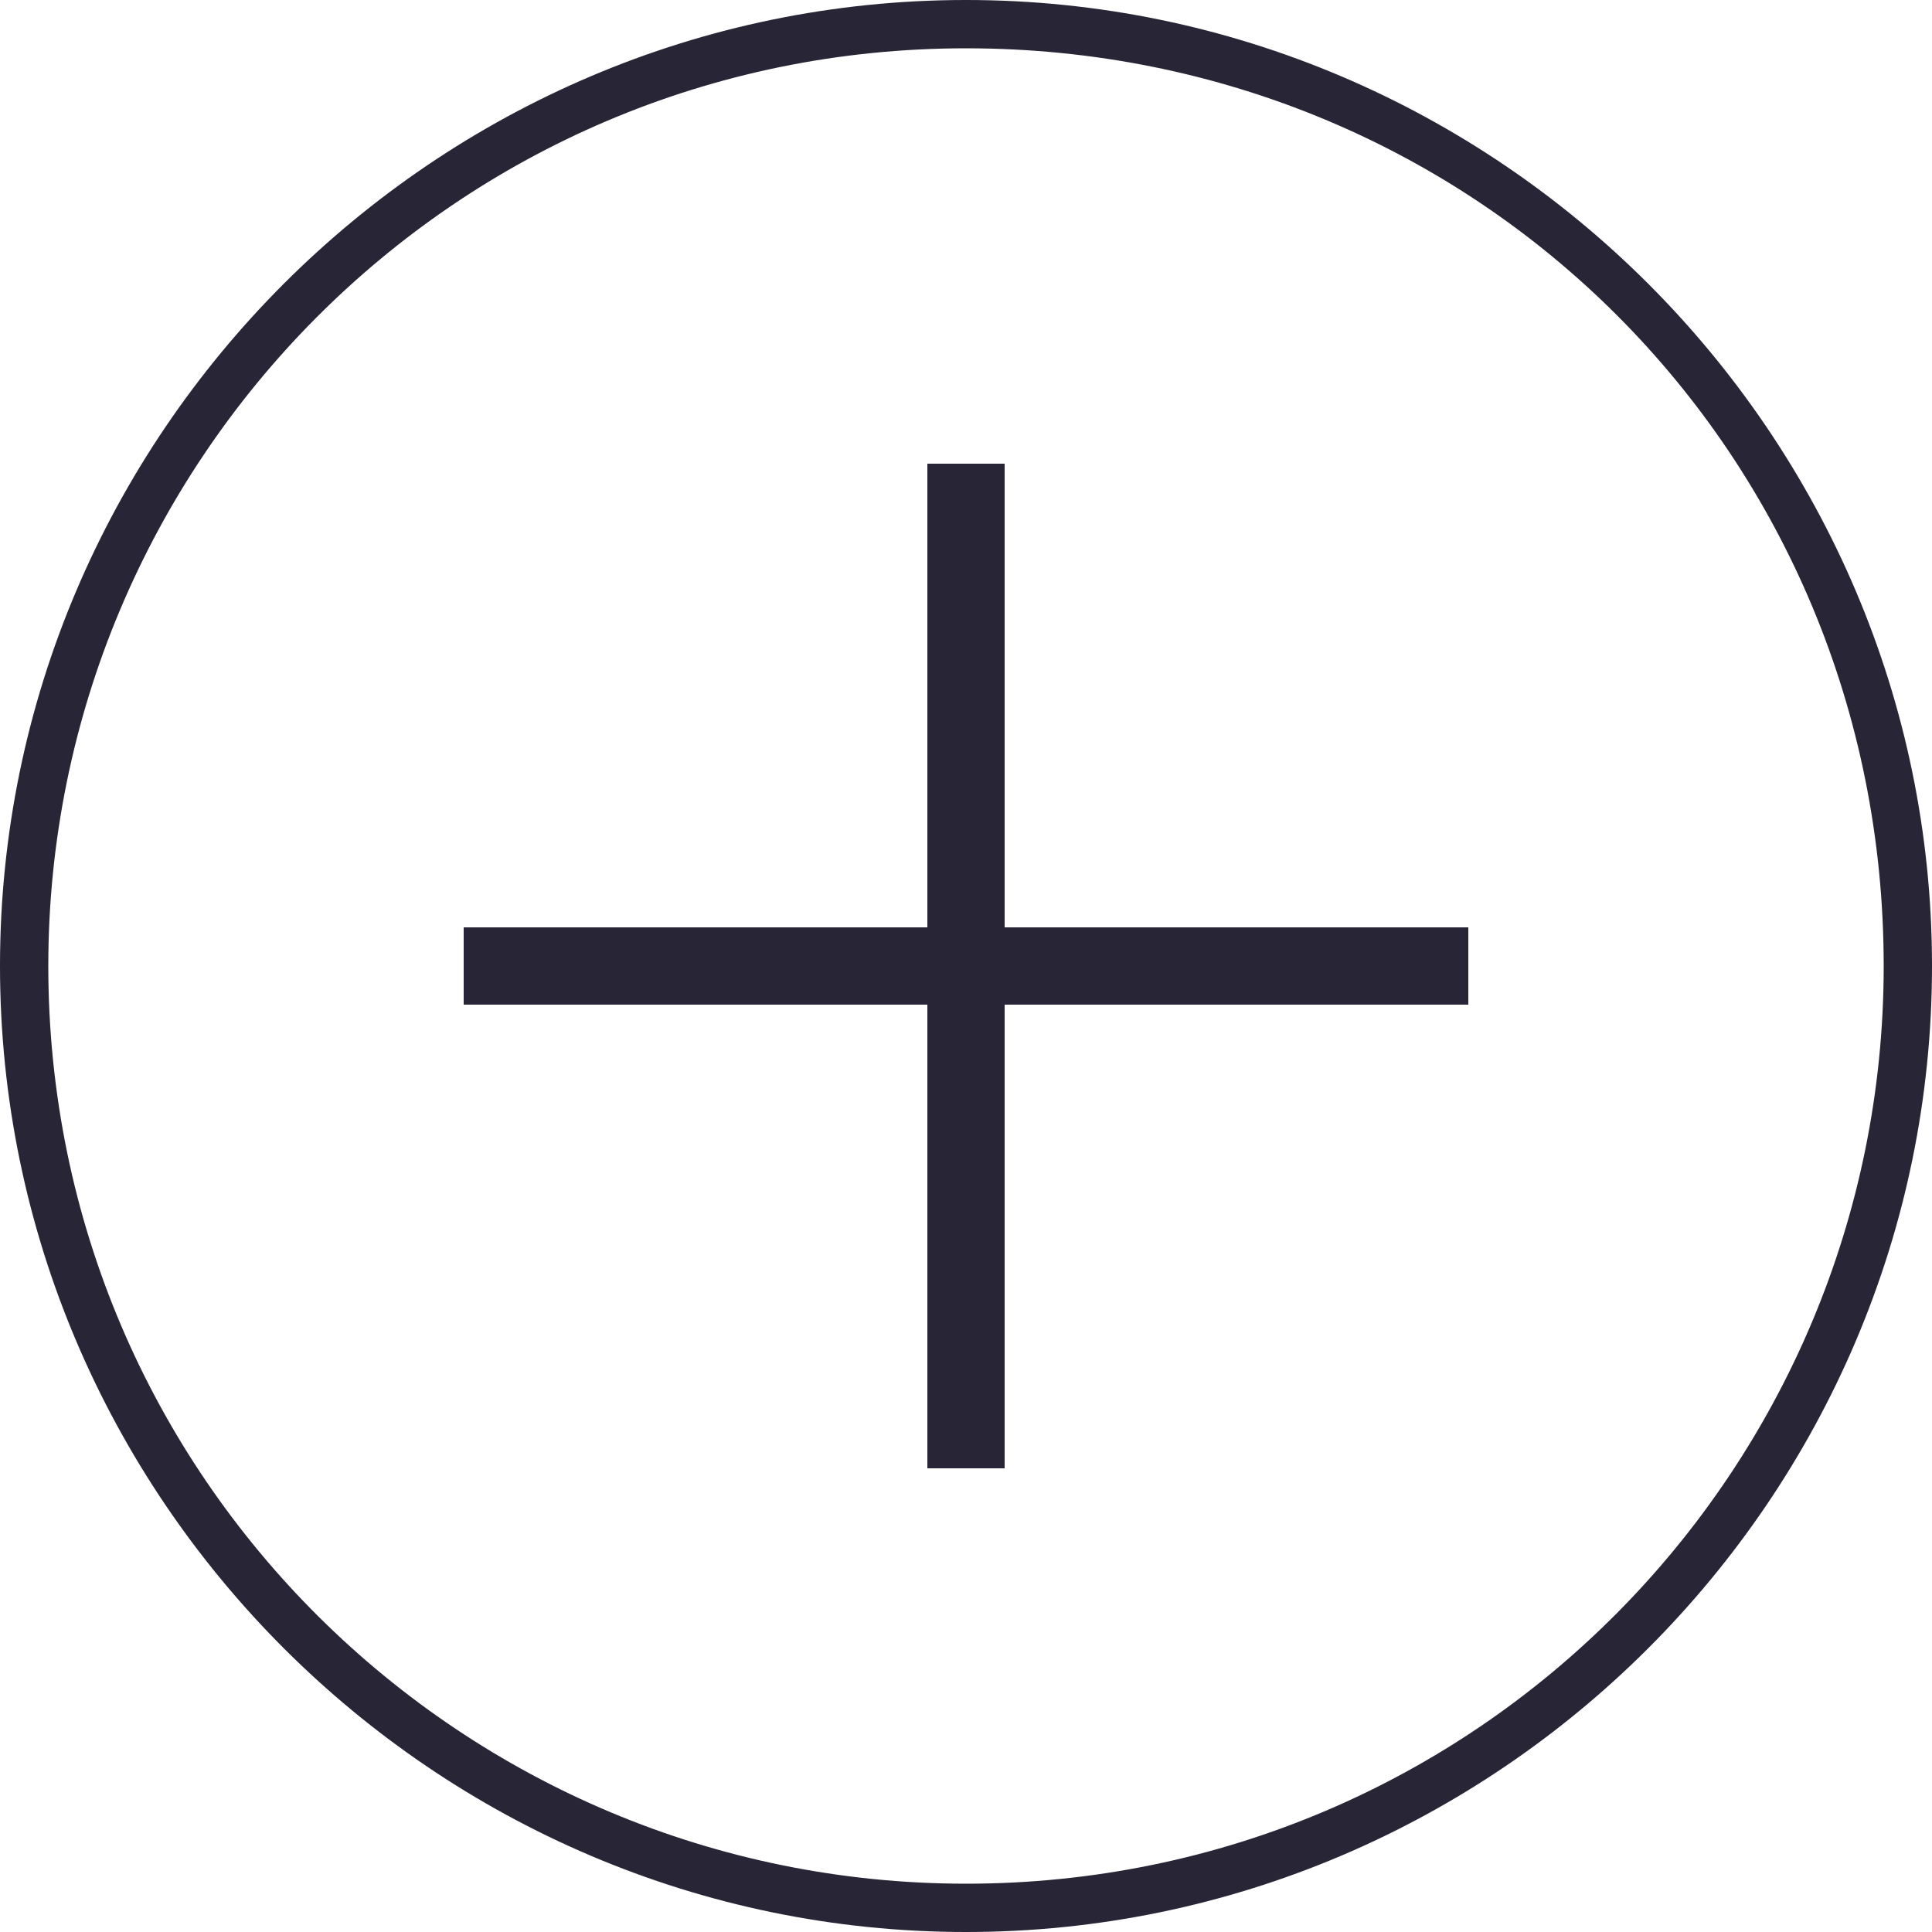 <svg id="图层_1" xmlns="http://www.w3.org/2000/svg" viewBox="0 0 20 20"><style>.st0{fill-rule:evenodd;clip-rule:evenodd;fill:#272536}</style><path class="st0" d="M10 20C4.5 20 0 15.5 0 10S4.5 0 10 0s10 4.5 10 10-4.5 10-10 10M10 .5C4.7.5.5 4.8.5 10c0 5.3 4.3 9.5 9.5 9.5 5.3 0 9.5-4.3 9.5-9.5 0-5.3-4.2-9.5-9.5-9.5m.4 14.7h-.8v-4.8H4.8v-.8h4.8V4.8h.8v4.8h4.8v.8h-4.8v4.8m0 0z" id="XMLID_1_"/></svg>